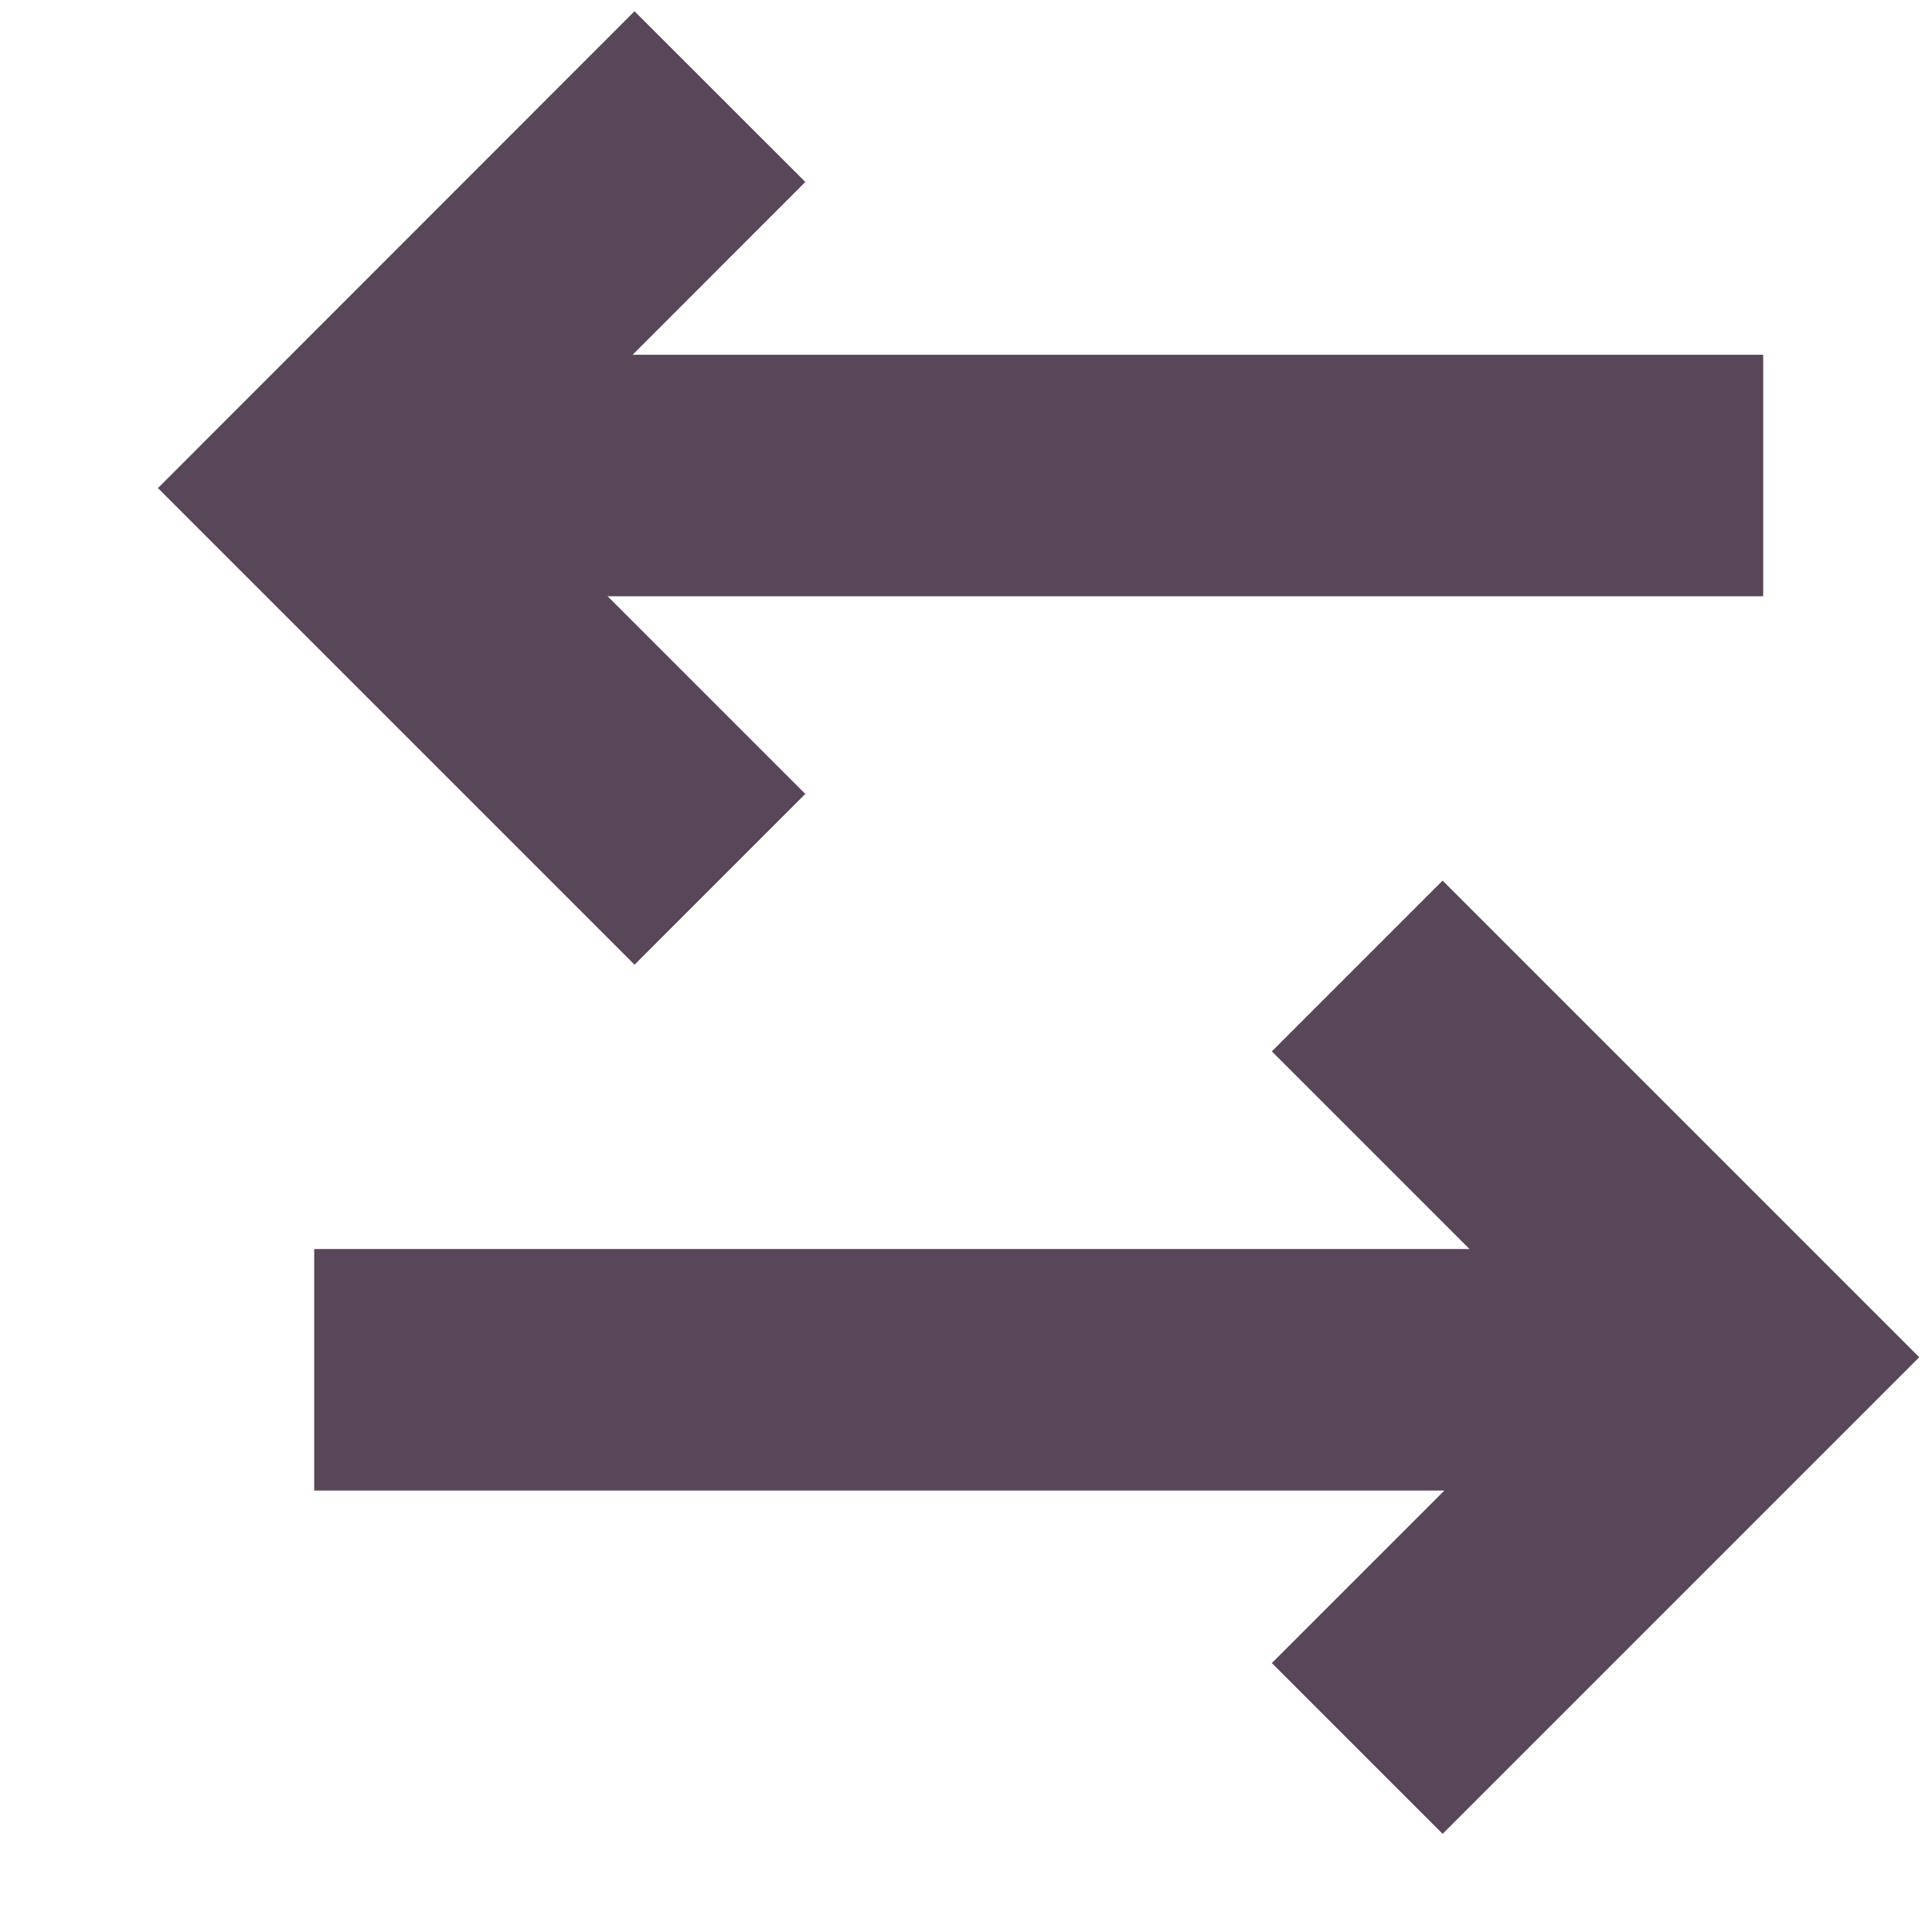 <svg width="8" height="8" viewBox="0 0 8 8" fill="none" xmlns="http://www.w3.org/2000/svg">
<path d="M2.981 3.641L1.361 2.021L2.981 0.4" stroke="#584659"/>
<path d="M1.301 1.969L7.301 1.969" stroke="#584659"/>
<path d="M5.62 4L7.24 5.62L5.62 7.24" stroke="#584659"/>
<path d="M7.301 5.672H1.301" stroke="#584659"/>
</svg>
